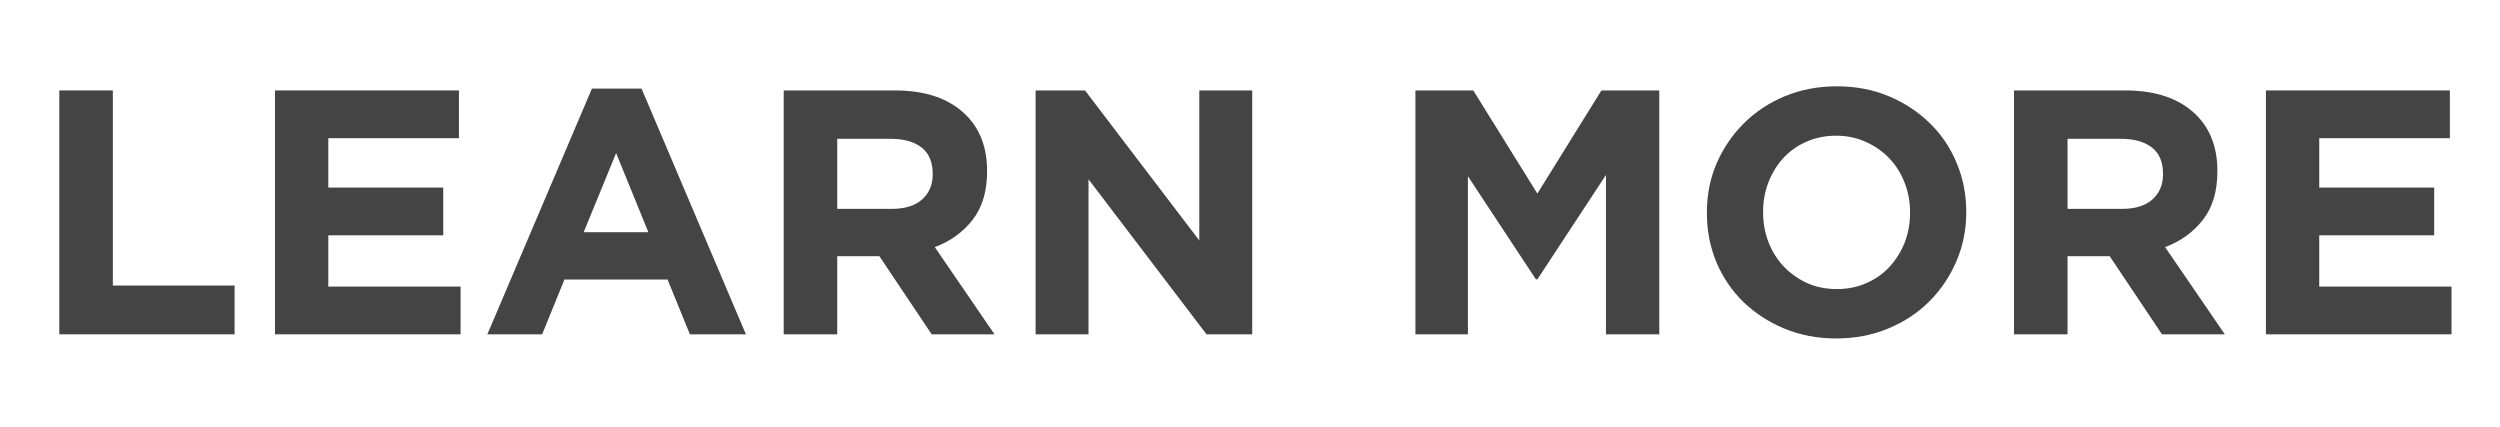 <svg xmlns="http://www.w3.org/2000/svg" xmlns:xlink="http://www.w3.org/1999/xlink" width="252" zoomAndPan="magnify" viewBox="0 0 189 32.25" height="43" preserveAspectRatio="xMidYMid meet" version="1.0"><defs><g/></defs><g fill="#444444" fill-opacity="1"><g transform="translate(2.265, 25.275)"><g><path d="M 2.219 -18.438 L 6.266 -18.438 L 6.266 -3.688 L 15.469 -3.688 L 15.469 0 L 2.219 0 Z M 2.219 -18.438 "/></g></g></g><g fill="#444444" fill-opacity="1"><g transform="translate(18.57, 25.275)"><g><path d="M 2.219 -18.438 L 16.125 -18.438 L 16.125 -14.828 L 6.25 -14.828 L 6.25 -11.094 L 14.938 -11.094 L 14.938 -7.484 L 6.25 -7.484 L 6.25 -3.609 L 16.25 -3.609 L 16.25 0 L 2.219 0 Z M 2.219 -18.438 "/></g></g></g><g fill="#444444" fill-opacity="1"><g transform="translate(36.219, 25.275)"><g><path d="M 8.531 -18.578 L 12.281 -18.578 L 20.172 0 L 15.938 0 L 14.25 -4.141 L 6.453 -4.141 L 4.766 0 L 0.625 0 Z M 12.797 -7.719 L 10.359 -13.703 L 7.906 -7.719 Z M 12.797 -7.719 "/></g></g></g><g fill="#444444" fill-opacity="1"><g transform="translate(57.029, 25.275)"><g><path d="M 2.219 -18.438 L 10.641 -18.438 C 12.973 -18.438 14.766 -17.812 16.016 -16.562 C 17.066 -15.508 17.594 -14.109 17.594 -12.359 L 17.594 -12.297 C 17.594 -10.805 17.227 -9.594 16.5 -8.656 C 15.77 -7.719 14.816 -7.031 13.641 -6.594 L 18.156 0 L 13.406 0 L 9.453 -5.906 L 6.266 -5.906 L 6.266 0 L 2.219 0 Z M 10.375 -9.484 C 11.375 -9.484 12.141 -9.719 12.672 -10.188 C 13.211 -10.664 13.484 -11.301 13.484 -12.094 L 13.484 -12.141 C 13.484 -13.023 13.203 -13.688 12.641 -14.125 C 12.078 -14.562 11.297 -14.781 10.297 -14.781 L 6.266 -14.781 L 6.266 -9.484 Z M 10.375 -9.484 "/></g></g></g><g fill="#444444" fill-opacity="1"><g transform="translate(76.073, 25.275)"><g><path d="M 2.219 -18.438 L 5.953 -18.438 L 14.594 -7.094 L 14.594 -18.438 L 18.594 -18.438 L 18.594 0 L 15.141 0 L 6.219 -11.719 L 6.219 0 L 2.219 0 Z M 2.219 -18.438 "/></g></g></g><g fill="#444444" fill-opacity="1"><g transform="translate(96.883, 25.275)"><g/></g></g><g fill="#444444" fill-opacity="1"><g transform="translate(104.786, 25.275)"><g><path d="M 2.219 -18.438 L 6.594 -18.438 L 11.438 -10.641 L 16.281 -18.438 L 20.656 -18.438 L 20.656 0 L 16.625 0 L 16.625 -12.047 L 11.438 -4.156 L 11.328 -4.156 L 6.188 -11.953 L 6.188 0 L 2.219 0 Z M 2.219 -18.438 "/></g></g></g><g fill="#444444" fill-opacity="1"><g transform="translate(127.65, 25.275)"><g><path d="M 11.172 0.312 C 9.742 0.312 8.43 0.062 7.234 -0.438 C 6.047 -0.938 5.016 -1.609 4.141 -2.453 C 3.273 -3.305 2.598 -4.305 2.109 -5.453 C 1.629 -6.609 1.391 -7.848 1.391 -9.172 L 1.391 -9.219 C 1.391 -10.539 1.633 -11.773 2.125 -12.922 C 2.625 -14.066 3.305 -15.07 4.172 -15.938 C 5.047 -16.812 6.082 -17.5 7.281 -18 C 8.488 -18.5 9.801 -18.75 11.219 -18.75 C 12.645 -18.75 13.953 -18.5 15.141 -18 C 16.336 -17.5 17.367 -16.82 18.234 -15.969 C 19.109 -15.125 19.785 -14.125 20.266 -12.969 C 20.754 -11.82 21 -10.586 21 -9.266 L 21 -9.219 C 21 -7.906 20.75 -6.672 20.25 -5.516 C 19.758 -4.367 19.078 -3.359 18.203 -2.484 C 17.336 -1.617 16.301 -0.938 15.094 -0.438 C 13.895 0.062 12.586 0.312 11.172 0.312 Z M 11.219 -3.422 C 12.031 -3.422 12.773 -3.57 13.453 -3.875 C 14.141 -4.176 14.723 -4.586 15.203 -5.109 C 15.691 -5.641 16.07 -6.25 16.344 -6.938 C 16.613 -7.633 16.75 -8.379 16.75 -9.172 L 16.75 -9.219 C 16.75 -10.008 16.613 -10.754 16.344 -11.453 C 16.07 -12.16 15.688 -12.773 15.188 -13.297 C 14.688 -13.828 14.094 -14.242 13.406 -14.547 C 12.719 -14.859 11.973 -15.016 11.172 -15.016 C 10.348 -15.016 9.598 -14.863 8.922 -14.562 C 8.242 -14.27 7.66 -13.859 7.172 -13.328 C 6.691 -12.805 6.316 -12.195 6.047 -11.5 C 5.773 -10.801 5.641 -10.055 5.641 -9.266 L 5.641 -9.219 C 5.641 -8.426 5.773 -7.676 6.047 -6.969 C 6.316 -6.27 6.703 -5.656 7.203 -5.125 C 7.703 -4.602 8.289 -4.188 8.969 -3.875 C 9.645 -3.57 10.395 -3.422 11.219 -3.422 Z M 11.219 -3.422 "/></g></g></g><g fill="#444444" fill-opacity="1"><g transform="translate(150.04, 25.275)"><g><path d="M 2.219 -18.438 L 10.641 -18.438 C 12.973 -18.438 14.766 -17.812 16.016 -16.562 C 17.066 -15.508 17.594 -14.109 17.594 -12.359 L 17.594 -12.297 C 17.594 -10.805 17.227 -9.594 16.5 -8.656 C 15.77 -7.719 14.816 -7.031 13.641 -6.594 L 18.156 0 L 13.406 0 L 9.453 -5.906 L 6.266 -5.906 L 6.266 0 L 2.219 0 Z M 10.375 -9.484 C 11.375 -9.484 12.141 -9.719 12.672 -10.188 C 13.211 -10.664 13.484 -11.301 13.484 -12.094 L 13.484 -12.141 C 13.484 -13.023 13.203 -13.688 12.641 -14.125 C 12.078 -14.562 11.297 -14.781 10.297 -14.781 L 6.266 -14.781 L 6.266 -9.484 Z M 10.375 -9.484 "/></g></g></g><g fill="#444444" fill-opacity="1"><g transform="translate(169.085, 25.275)"><g><path d="M 2.219 -18.438 L 16.125 -18.438 L 16.125 -14.828 L 6.25 -14.828 L 6.25 -11.094 L 14.938 -11.094 L 14.938 -7.484 L 6.25 -7.484 L 6.25 -3.609 L 16.25 -3.609 L 16.25 0 L 2.219 0 Z M 2.219 -18.438 "/></g></g></g></svg>